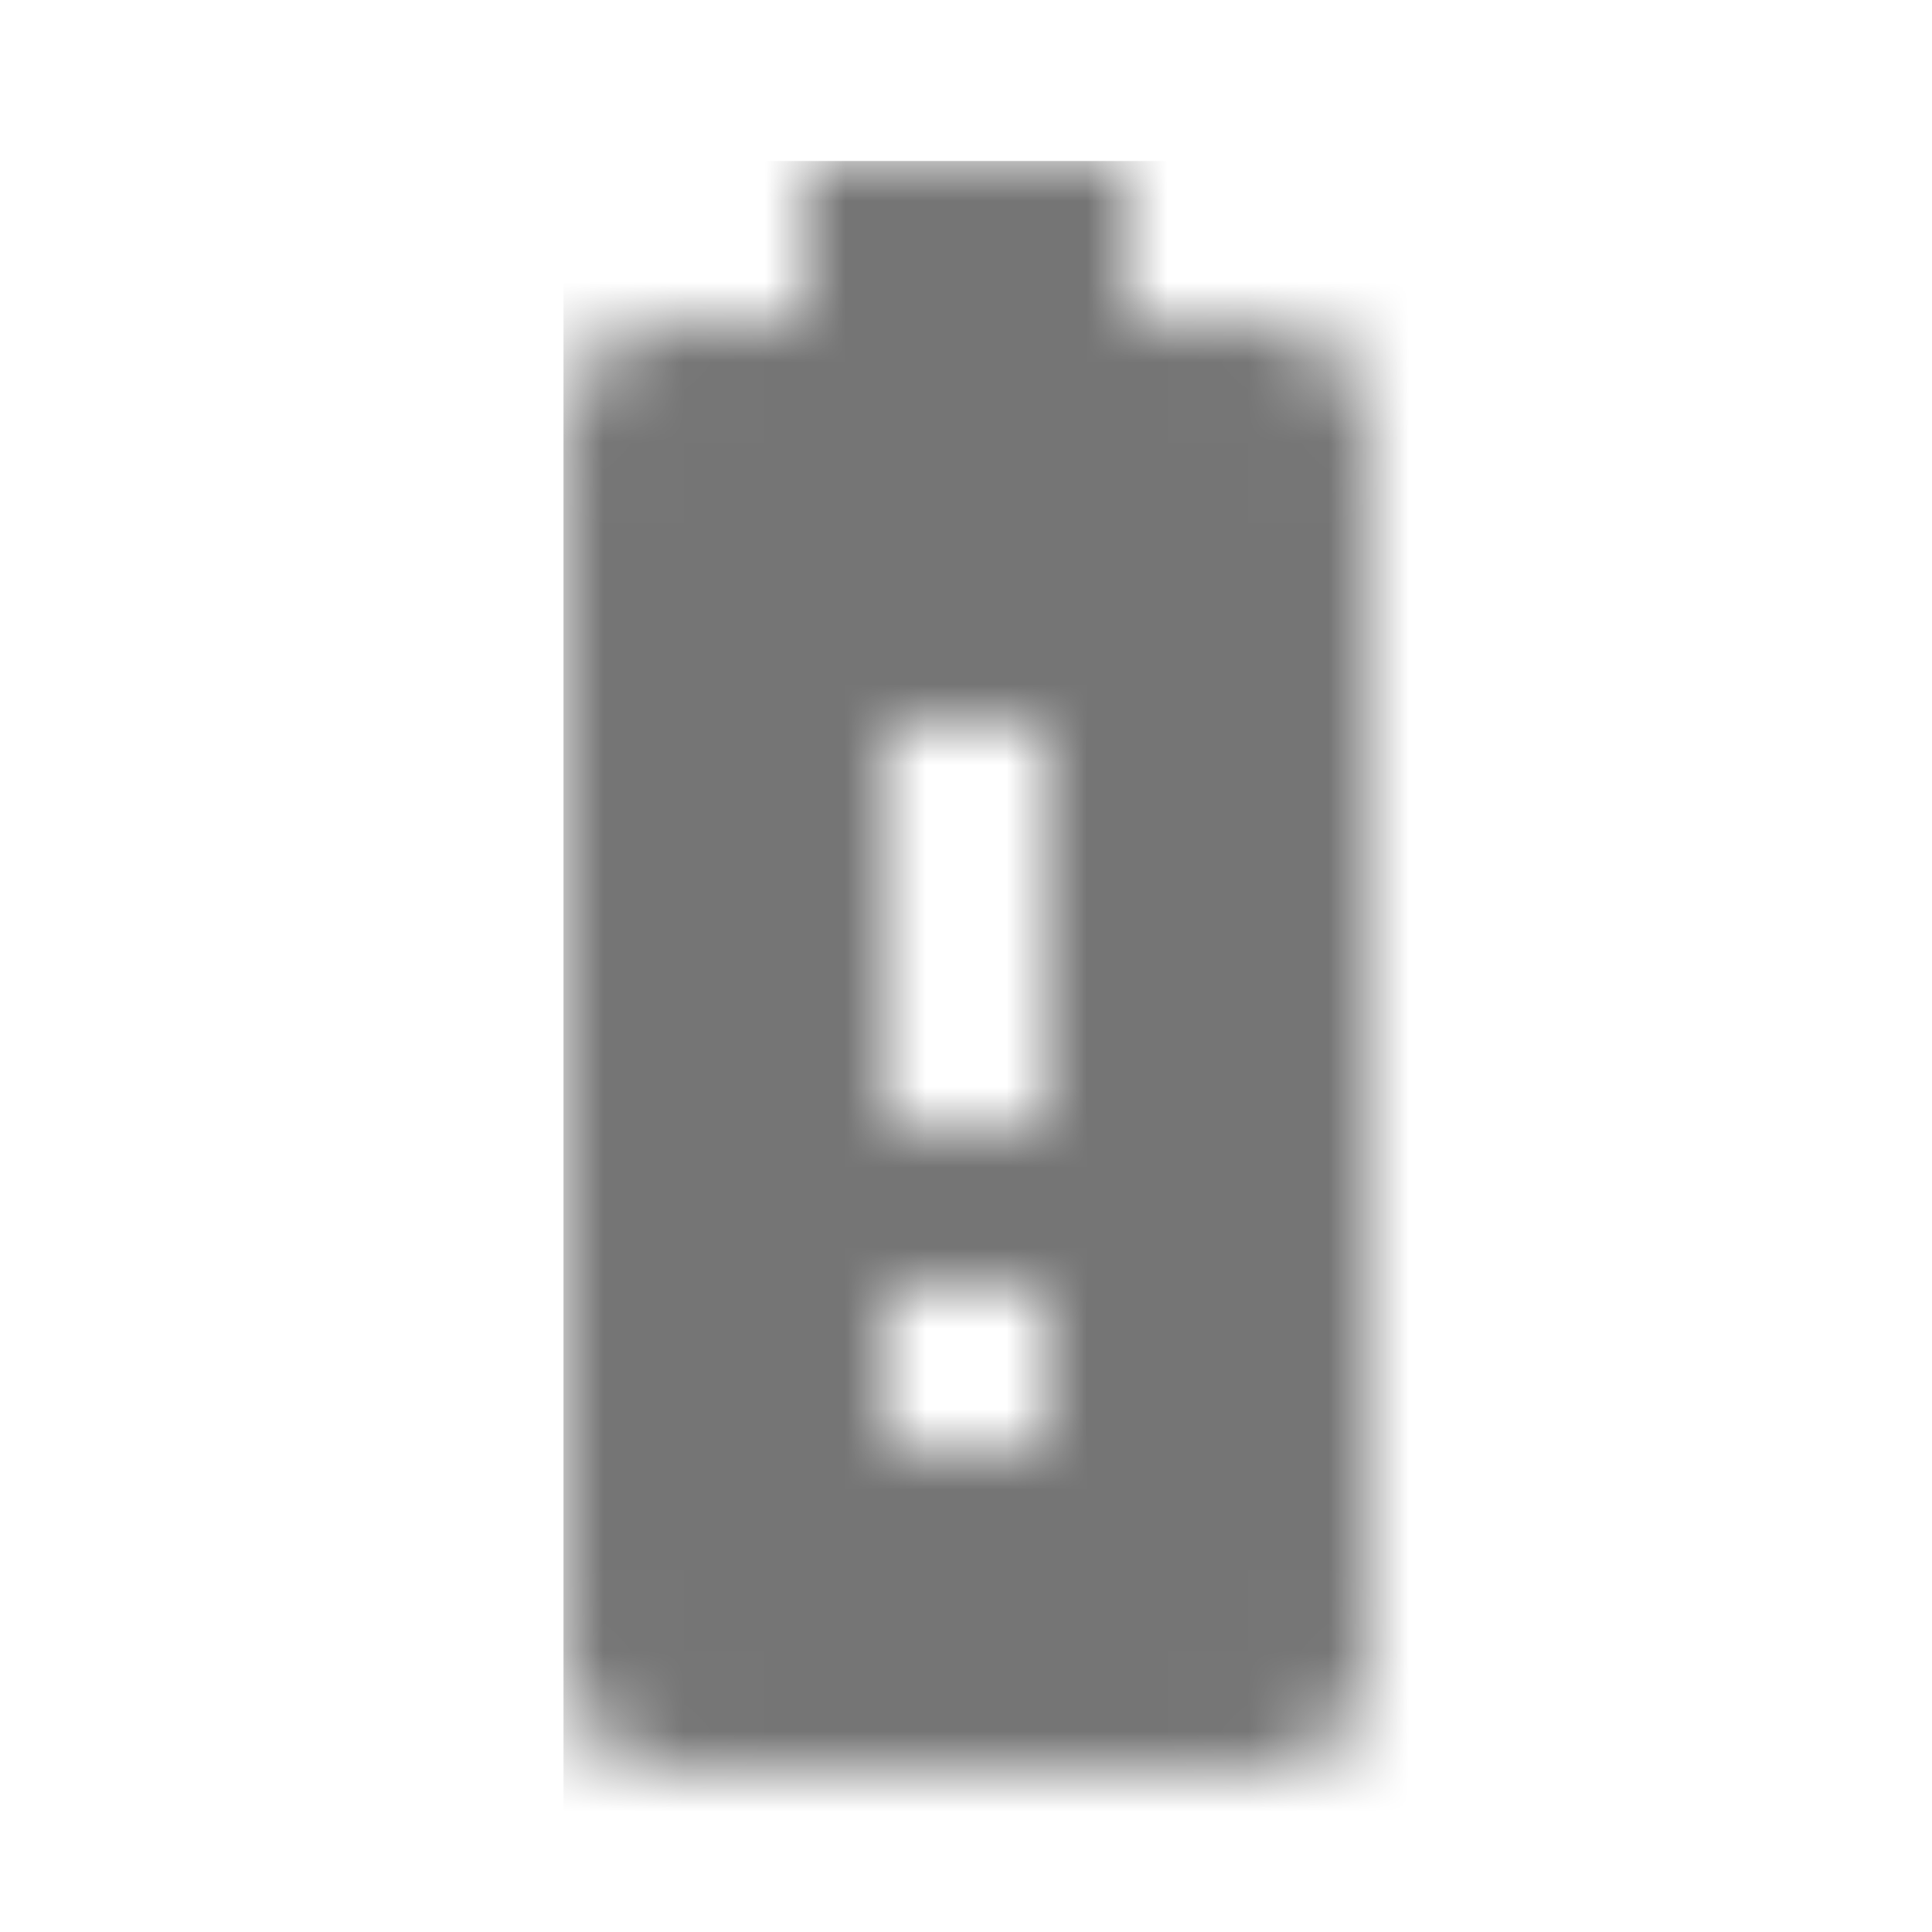 <?xml version="1.0" encoding="UTF-8"?>
<svg width="24px" height="24px" viewBox="0 0 24 24" version="1.1" xmlns="http://www.w3.org/2000/svg" xmlns:xlink="http://www.w3.org/1999/xlink">
    <!-- Generator: Sketch 50 (54983) - http://www.bohemiancoding.com/sketch -->
    <title>icon/device/battery_alert_24px_two_tone</title>
    <desc>Created with Sketch.</desc>
    <defs>
        <path d="M8.67,2 L7,2 L7,0 L3,0 L3,2 L1.33,2 C0.6,2 0,2.6 0,3.33 L0,18.66 C0,19.4 0.6,20 1.33,20 L8.66,20 C9.4,20 10,19.4 10,18.67 L10,3.33 C10,2.6 9.4,2 8.67,2 Z M6,16 L4,16 L4,14 L6,14 L6,16 Z M6,12 L4,12 L4,7 L6,7 L6,12 Z" id="path-1"></path>
    </defs>
    <g id="icon/device/battery_alert_24px" stroke="none" stroke-width="1" fill="none" fill-rule="evenodd">
        <g id="↳-Dark-Color" transform="translate(7, 2)">
            <mask id="mask-2" fill="white">
                <use xlink:href="#path-1"></use>
            </mask>
            <g id="Mask" fill-rule="nonzero"></g>
            <g id="✱-/-Color-/-Icons-/-Black-/-Inactive" mask="url(#mask-2)" fill="#000000" fill-opacity="0.54">
                <rect id="Rectangle" x="0" y="0" width="101" height="101"></rect>
            </g>
        </g>
    </g>
</svg>